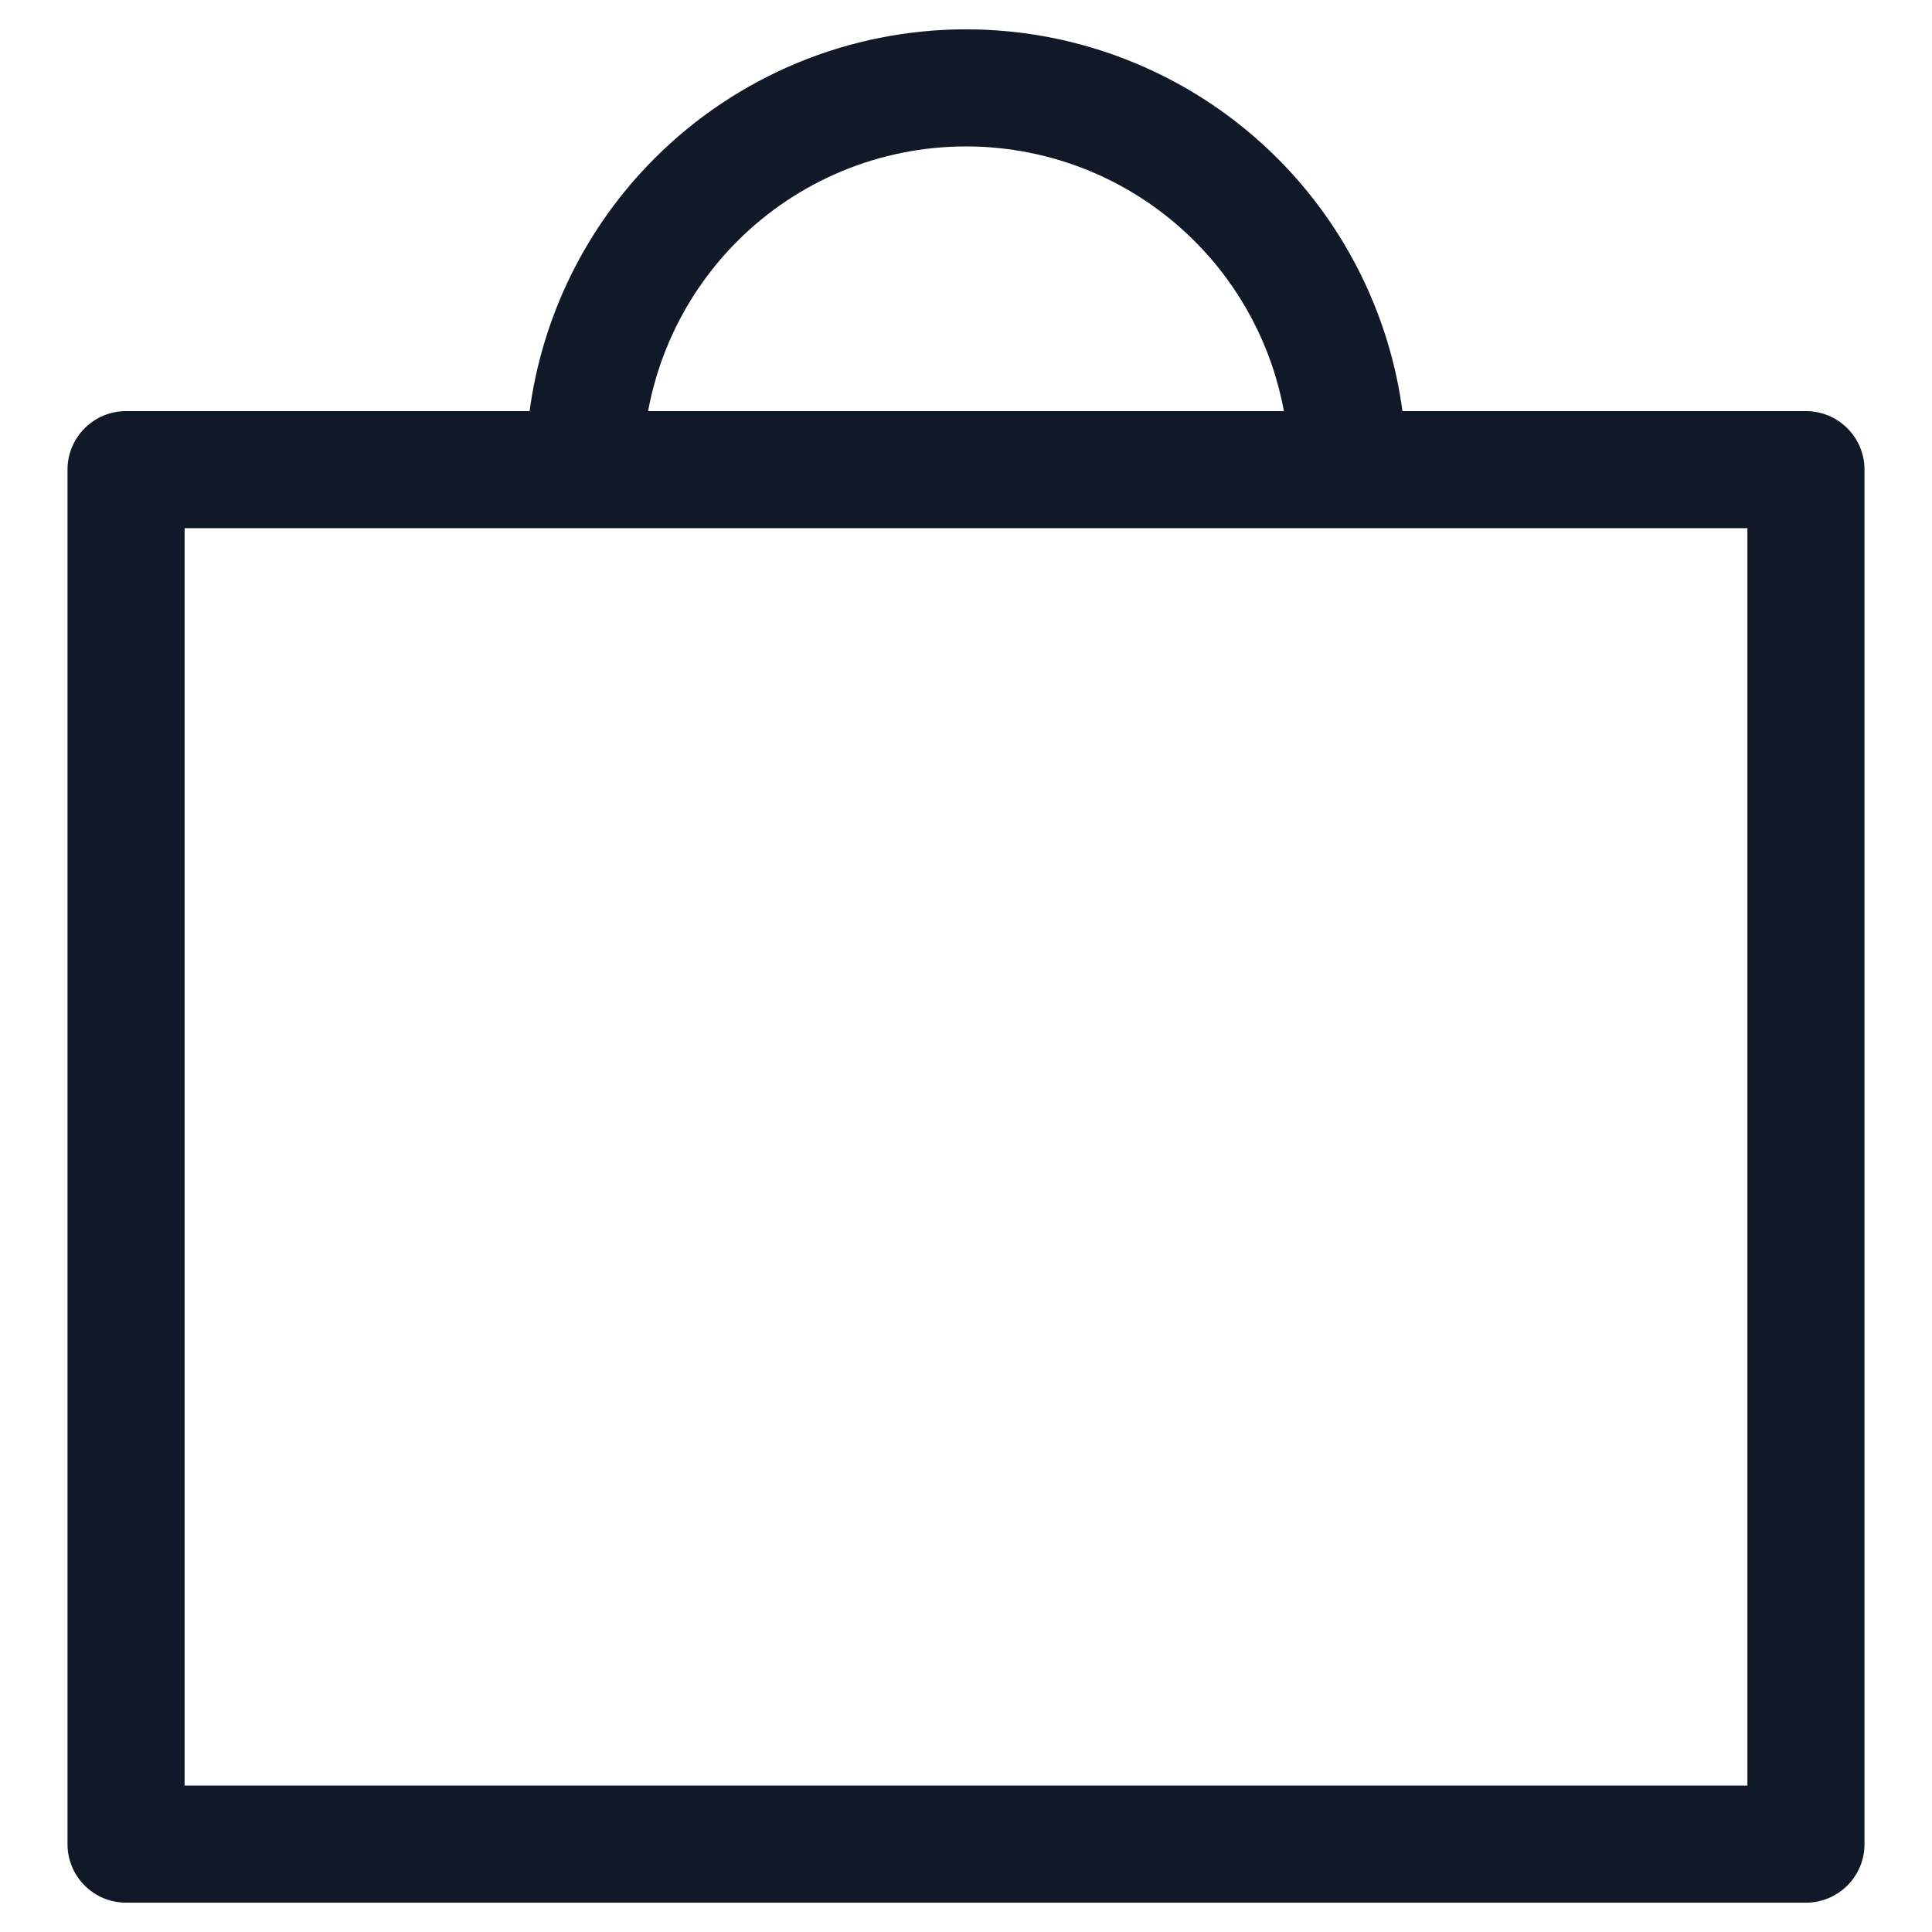 <svg width="33" height="33" viewBox="0 0 33 33" fill="none" xmlns="http://www.w3.org/2000/svg">
<path fill-rule="evenodd" clip-rule="evenodd" d="M12.596 4.118C13.631 3.082 15.036 2.501 16.5 2.501C17.965 2.501 19.369 3.082 20.404 4.118C21.201 4.914 21.729 5.929 21.93 7.022H11.07C11.271 5.929 11.799 4.914 12.596 4.118ZM9.972 9.022C9.974 9.022 9.976 9.022 9.979 9.022C9.981 9.022 9.984 9.022 9.986 9.022H23.014C23.017 9.022 23.019 9.022 23.021 9.022C23.024 9.022 23.026 9.022 23.029 9.022H29.847V30.499H3.153V9.022H9.972ZM9.046 7.022C9.264 5.396 10.009 3.876 11.182 2.704C12.592 1.293 14.505 0.501 16.5 0.501C18.495 0.501 20.408 1.293 21.819 2.704C22.991 3.876 23.737 5.396 23.955 7.022H30.847C31.399 7.022 31.847 7.47 31.847 8.022V31.499C31.847 32.051 31.399 32.499 30.847 32.499H2.153C1.601 32.499 1.153 32.051 1.153 31.499V8.022C1.153 7.47 1.601 7.022 2.153 7.022H9.046Z" fill="#111827"/>
</svg>
